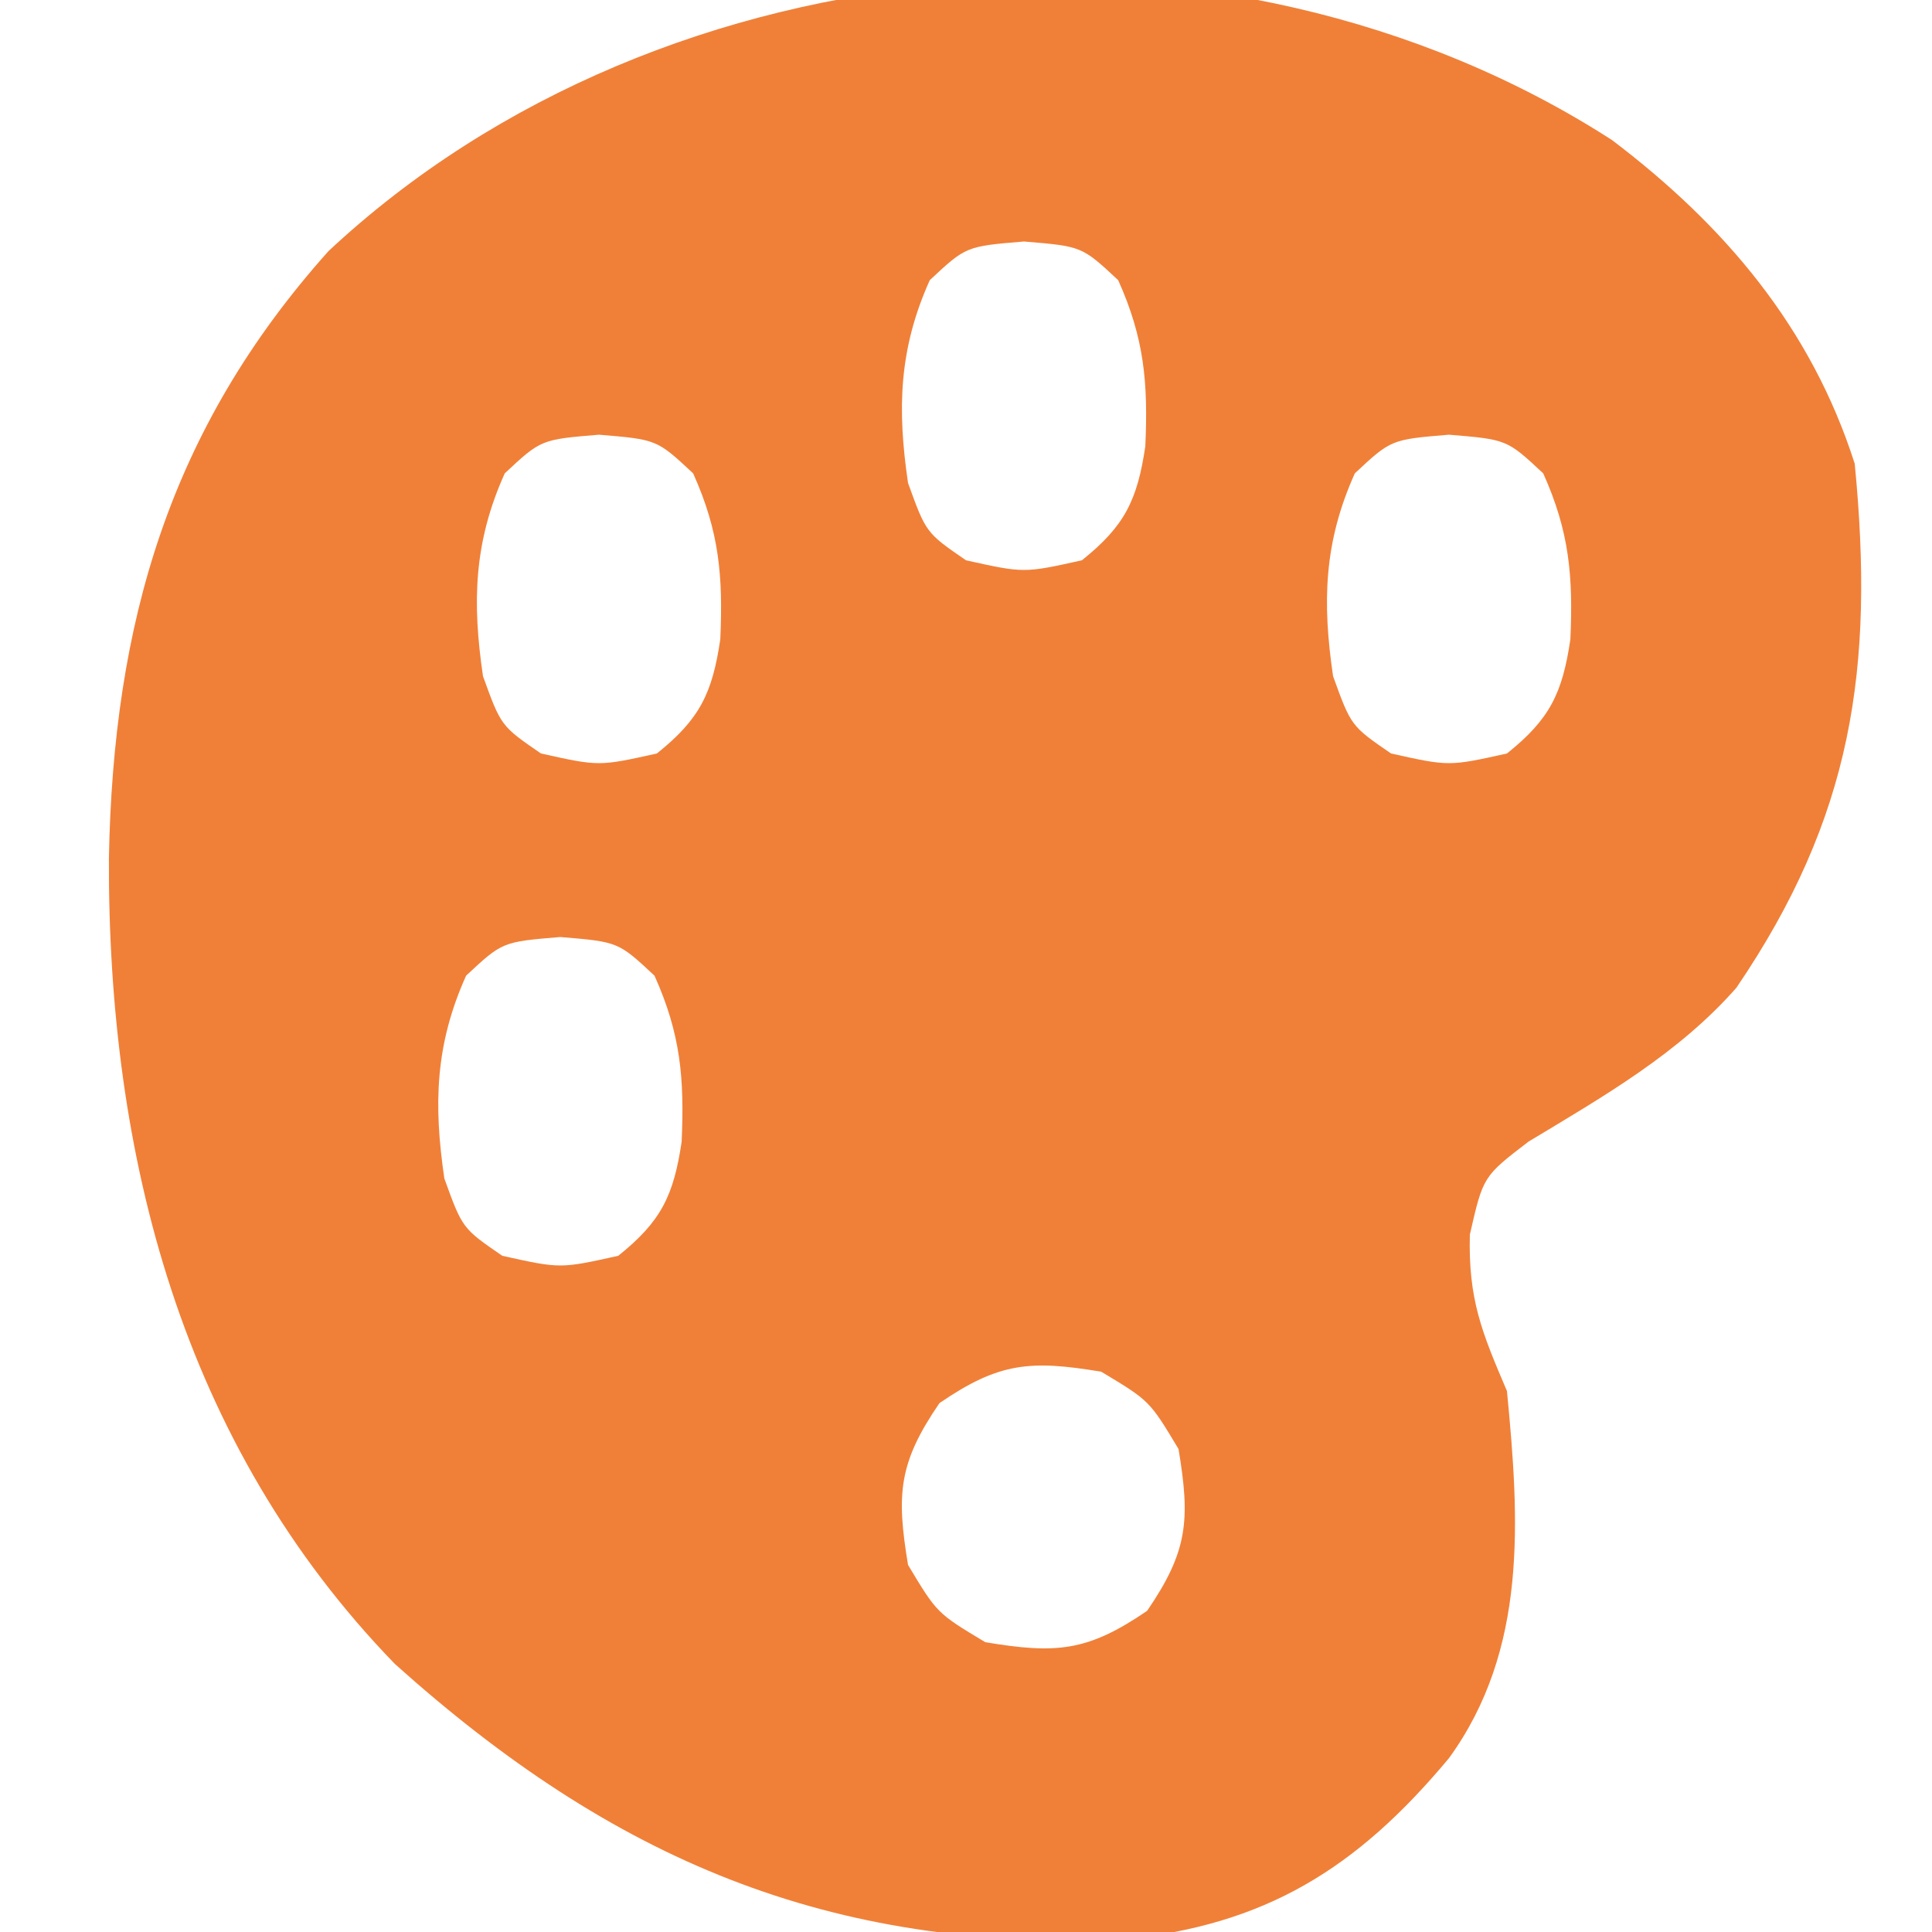 <?xml version="1.0" encoding="UTF-8"?>
<svg version="1.1" xmlns="http://www.w3.org/2000/svg" width="100" height="100">
<path d="M0 0 C5.841 4.426 10.31 9.708 12.562 16.75 C13.593 27.346 12.439 35.049 6.438 43.875 C3.435 47.293 -0.464 49.511 -4.328 51.844 C-6.671 53.639 -6.671 53.639 -7.359 56.656 C-7.444 60.008 -6.74 61.707 -5.438 64.75 C-4.794 71.428 -4.355 78.119 -8.438 83.75 C-13.223 89.492 -17.968 92.407 -25.348 93.137 C-40.538 93.755 -51.707 89.01 -63 78.875 C-74.047 67.479 -77.861 52.562 -77.801 37.169 C-77.575 25.041 -74.7 14.988 -66.438 5.75 C-49.051 -10.511 -20.052 -12.924 0 0 Z M-35.312 7.25 C-36.913 10.807 -37.004 13.912 -36.438 17.75 C-35.505 20.33 -35.505 20.33 -33.438 21.75 C-30.438 22.417 -30.438 22.417 -27.438 21.75 C-25.223 19.978 -24.569 18.638 -24.156 15.844 C-24.01 12.567 -24.207 10.262 -25.562 7.25 C-27.439 5.499 -27.439 5.499 -30.438 5.25 C-33.436 5.499 -33.436 5.499 -35.312 7.25 Z M-57.312 17.25 C-58.913 20.807 -59.004 23.912 -58.438 27.75 C-57.505 30.33 -57.505 30.33 -55.438 31.75 C-52.438 32.417 -52.438 32.417 -49.438 31.75 C-47.223 29.978 -46.569 28.638 -46.156 25.844 C-46.01 22.567 -46.207 20.262 -47.562 17.25 C-49.439 15.499 -49.439 15.499 -52.438 15.25 C-55.436 15.499 -55.436 15.499 -57.312 17.25 Z M-13.312 17.25 C-14.913 20.807 -15.004 23.912 -14.438 27.75 C-13.505 30.33 -13.505 30.33 -11.438 31.75 C-8.438 32.417 -8.438 32.417 -5.438 31.75 C-3.223 29.978 -2.569 28.638 -2.156 25.844 C-2.01 22.567 -2.207 20.262 -3.562 17.25 C-5.439 15.499 -5.439 15.499 -8.438 15.25 C-11.436 15.499 -11.436 15.499 -13.312 17.25 Z M-59.312 43.25 C-60.913 46.807 -61.004 49.912 -60.438 53.75 C-59.505 56.33 -59.505 56.33 -57.438 57.75 C-54.438 58.417 -54.438 58.417 -51.438 57.75 C-49.223 55.978 -48.569 54.638 -48.156 51.844 C-48.01 48.567 -48.207 46.262 -49.562 43.25 C-51.439 41.499 -51.439 41.499 -54.438 41.25 C-57.436 41.499 -57.436 41.499 -59.312 43.25 Z M-34.812 65.375 C-36.925 68.462 -37.049 70.078 -36.438 73.75 C-34.938 76.25 -34.938 76.25 -32.438 77.75 C-28.766 78.362 -27.149 78.237 -24.062 76.125 C-21.95 73.038 -21.826 71.422 -22.438 67.75 C-23.938 65.25 -23.938 65.25 -26.438 63.75 C-30.109 63.138 -31.726 63.263 -34.812 65.375 Z " fill="#F08038" transform="translate(83.438,7.25)"/>
</svg>

